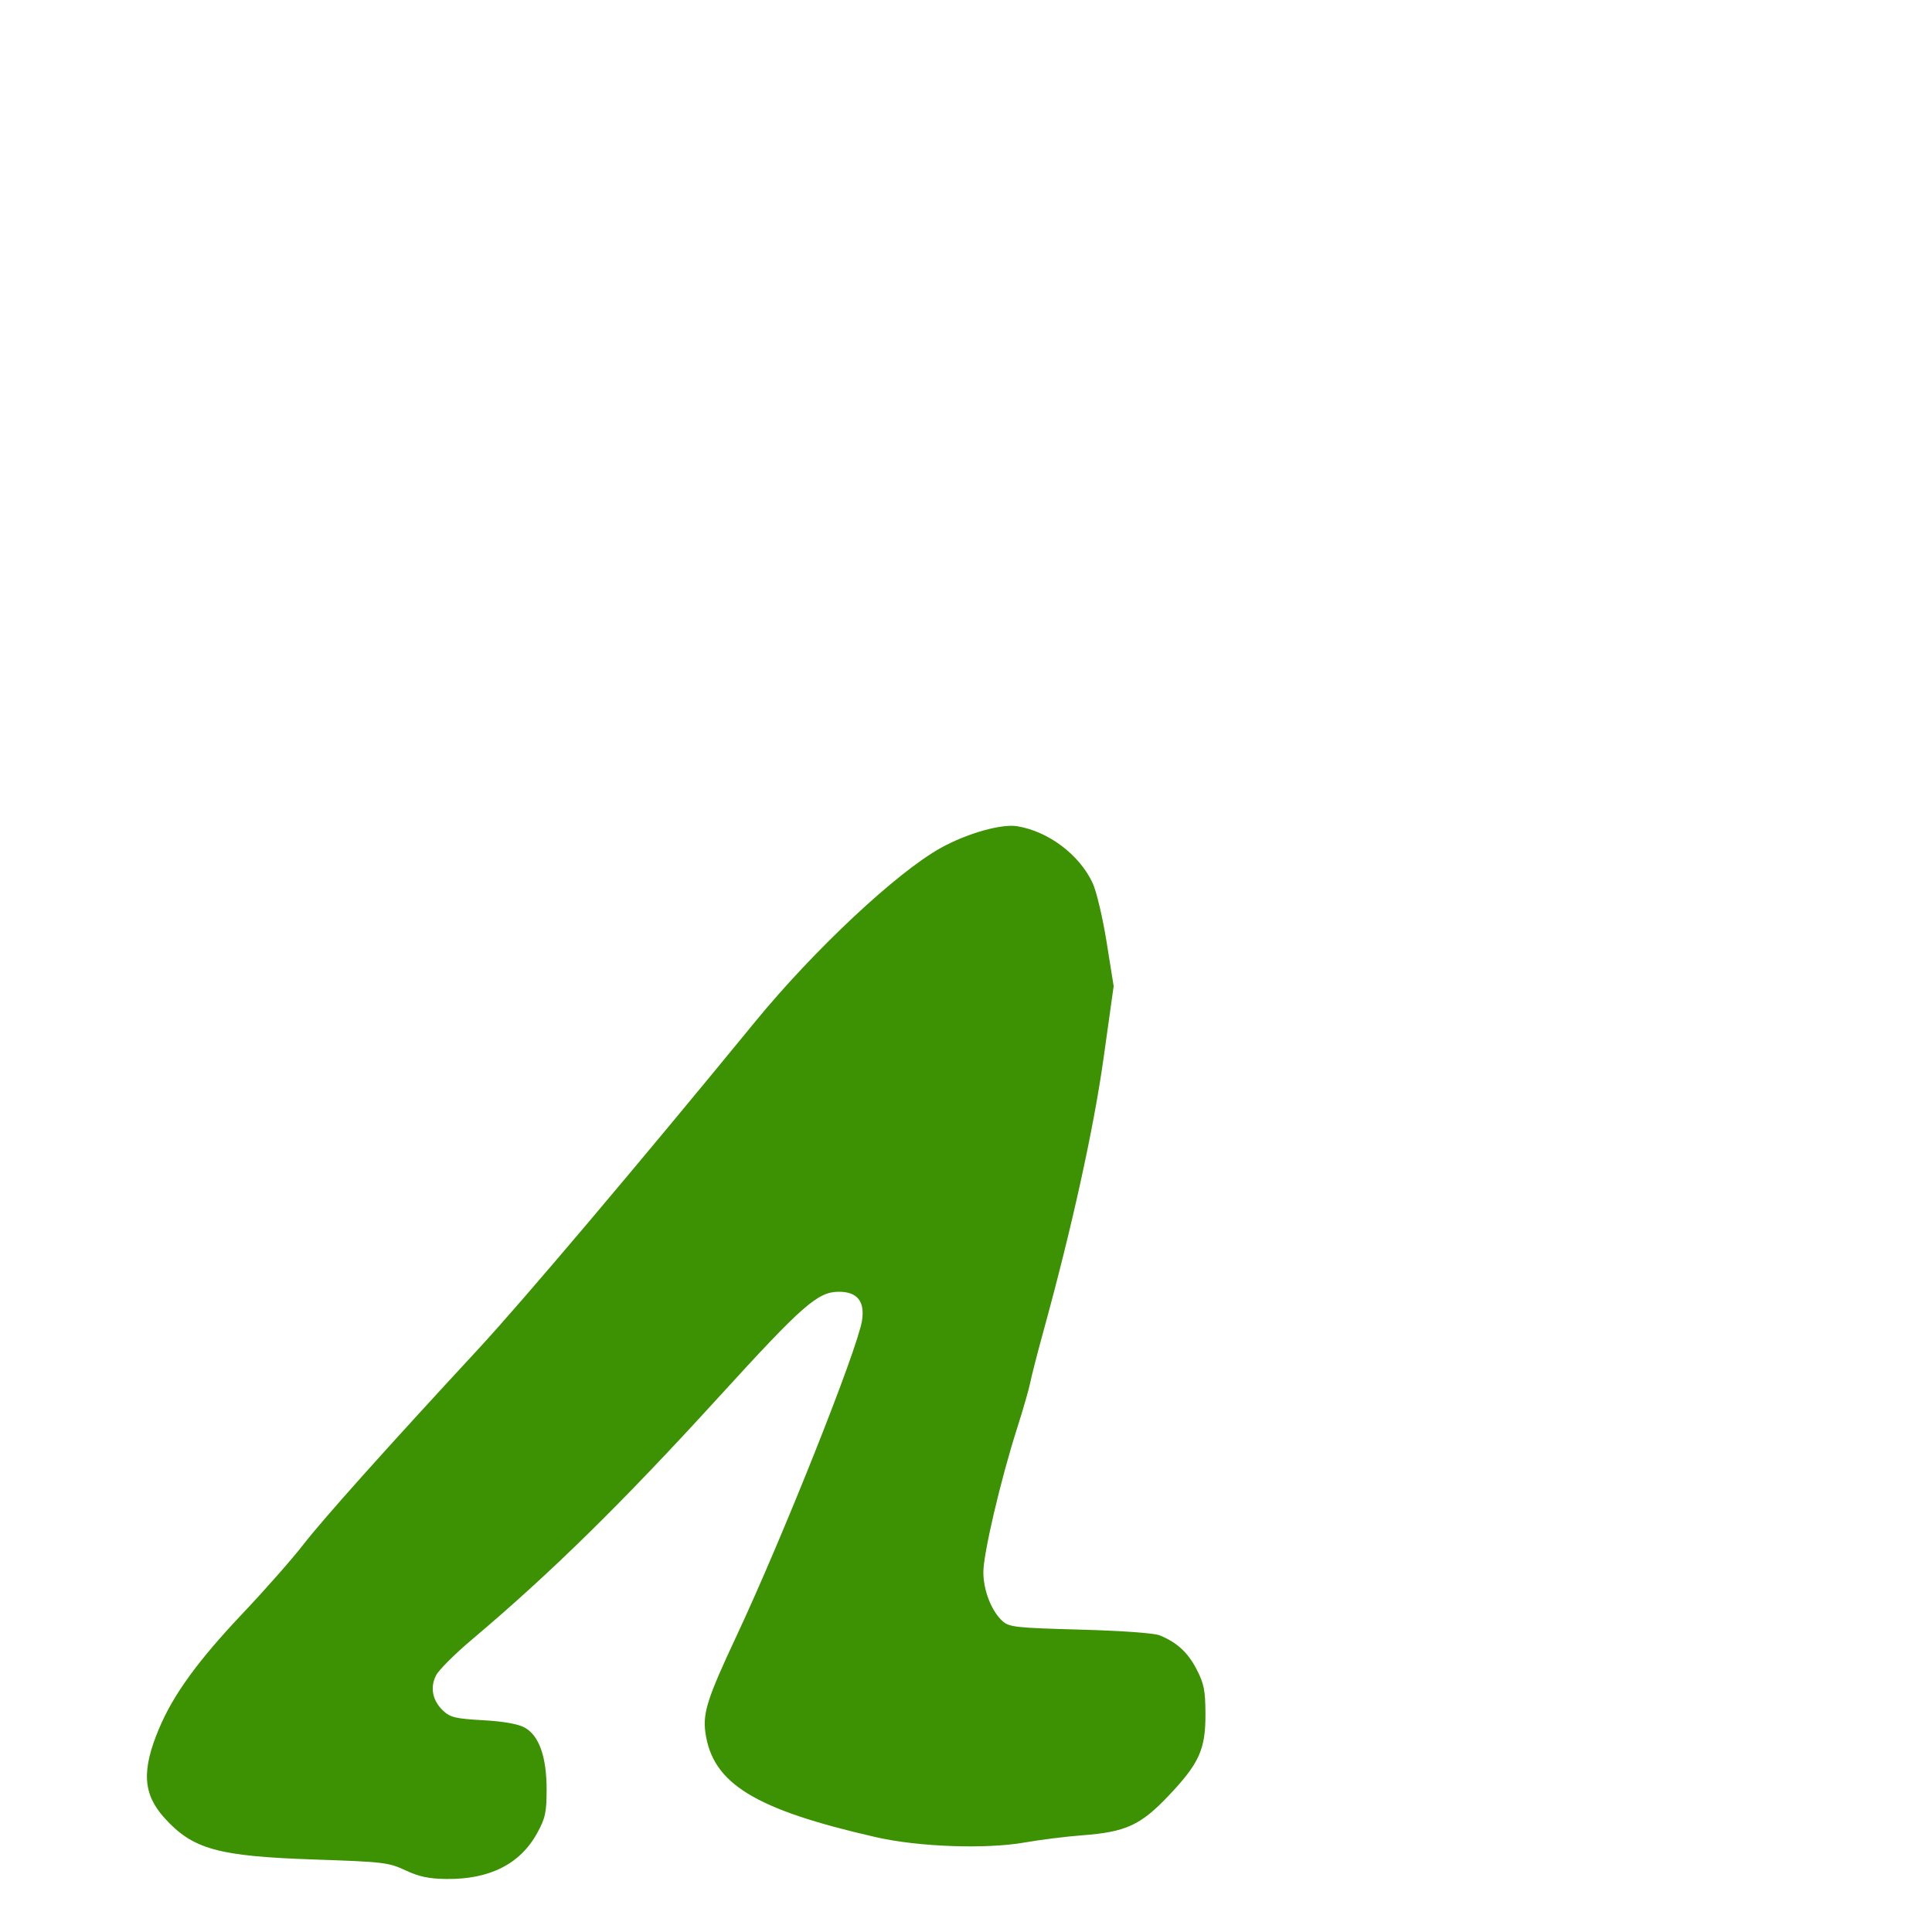 <svg xmlns="http://www.w3.org/2000/svg" viewBox="0 -1000 1000 1000">
	<path fill="#3c9202" d="M209.904 -31.908C216.941 -28.613 221.977 -27.55 231.021 -27.444C253.418 -27.185 269.216 -35.159 278.014 -51.161C282.263 -58.89 282.898 -61.843 282.933 -73.509C282.963 -90.656 279.029 -101.774 271.492 -105.843C268.026 -107.716 260.538 -109.028 249.901 -109.626C235.829 -110.419 233.044 -111.079 229.407 -114.497C223.829 -119.736 222.462 -126.569 225.729 -132.886C227.158 -135.65 235.334 -143.823 243.896 -151.048C285.318 -186.001 321.805 -221.827 371.937 -276.788C415.646 -324.708 423.274 -331.388 434.273 -331.388C443.758 -331.388 447.754 -326.353 446.161 -316.399C443.744 -301.292 405.084 -204.167 381.151 -153.079C366.245 -121.268 363.716 -113.427 365.101 -103.341C368.733 -76.817 390.564 -63.411 453.506 -49.056C475.429 -44.056 510.255 -42.805 530.175 -46.302C538.364 -47.74 551.868 -49.429 560.185 -50.054C582.664 -51.749 590.341 -55.257 604.73 -70.405C620.747 -87.266 624.039 -94.56 623.939 -112.985C623.875 -125.096 623.181 -128.585 619.37 -135.94C614.841 -144.681 609.212 -149.872 600.305 -153.53C597.406 -154.72 580.887 -155.915 559.098 -156.511C525.909 -157.419 522.398 -157.802 518.96 -160.868C513.256 -165.95 509.024 -176.68 508.979 -186.154C508.938 -195.694 517.948 -234.146 526.473 -260.827C529.573 -270.53 532.618 -281.112 533.244 -284.346C533.866 -287.583 536.973 -299.679 540.151 -311.228C554.764 -364.347 566.063 -415.65 571.17 -452.059L576.43 -489.571L572.766 -512.481C570.749 -525.101 567.495 -538.81 565.523 -543.007C558.646 -557.646 542.715 -569.647 526.586 -572.337C518.403 -573.704 500.719 -568.714 487.104 -561.204C464.389 -548.675 421.377 -508.425 390.827 -471.11C330.511 -397.442 270.519 -326.517 247.539 -301.702C199.869 -250.231 167.285 -213.81 156.806 -200.284C151.166 -193.001 137.18 -177.134 125.727 -165.024C102.423 -140.381 89.738 -122.922 82.318 -105.274C73.213 -83.618 73.951 -71.396 85.114 -59.04C99.787 -42.798 112.769 -39.202 162.866 -37.514C198.58 -36.308 201.175 -35.996 209.904 -31.908Z"/>
</svg>